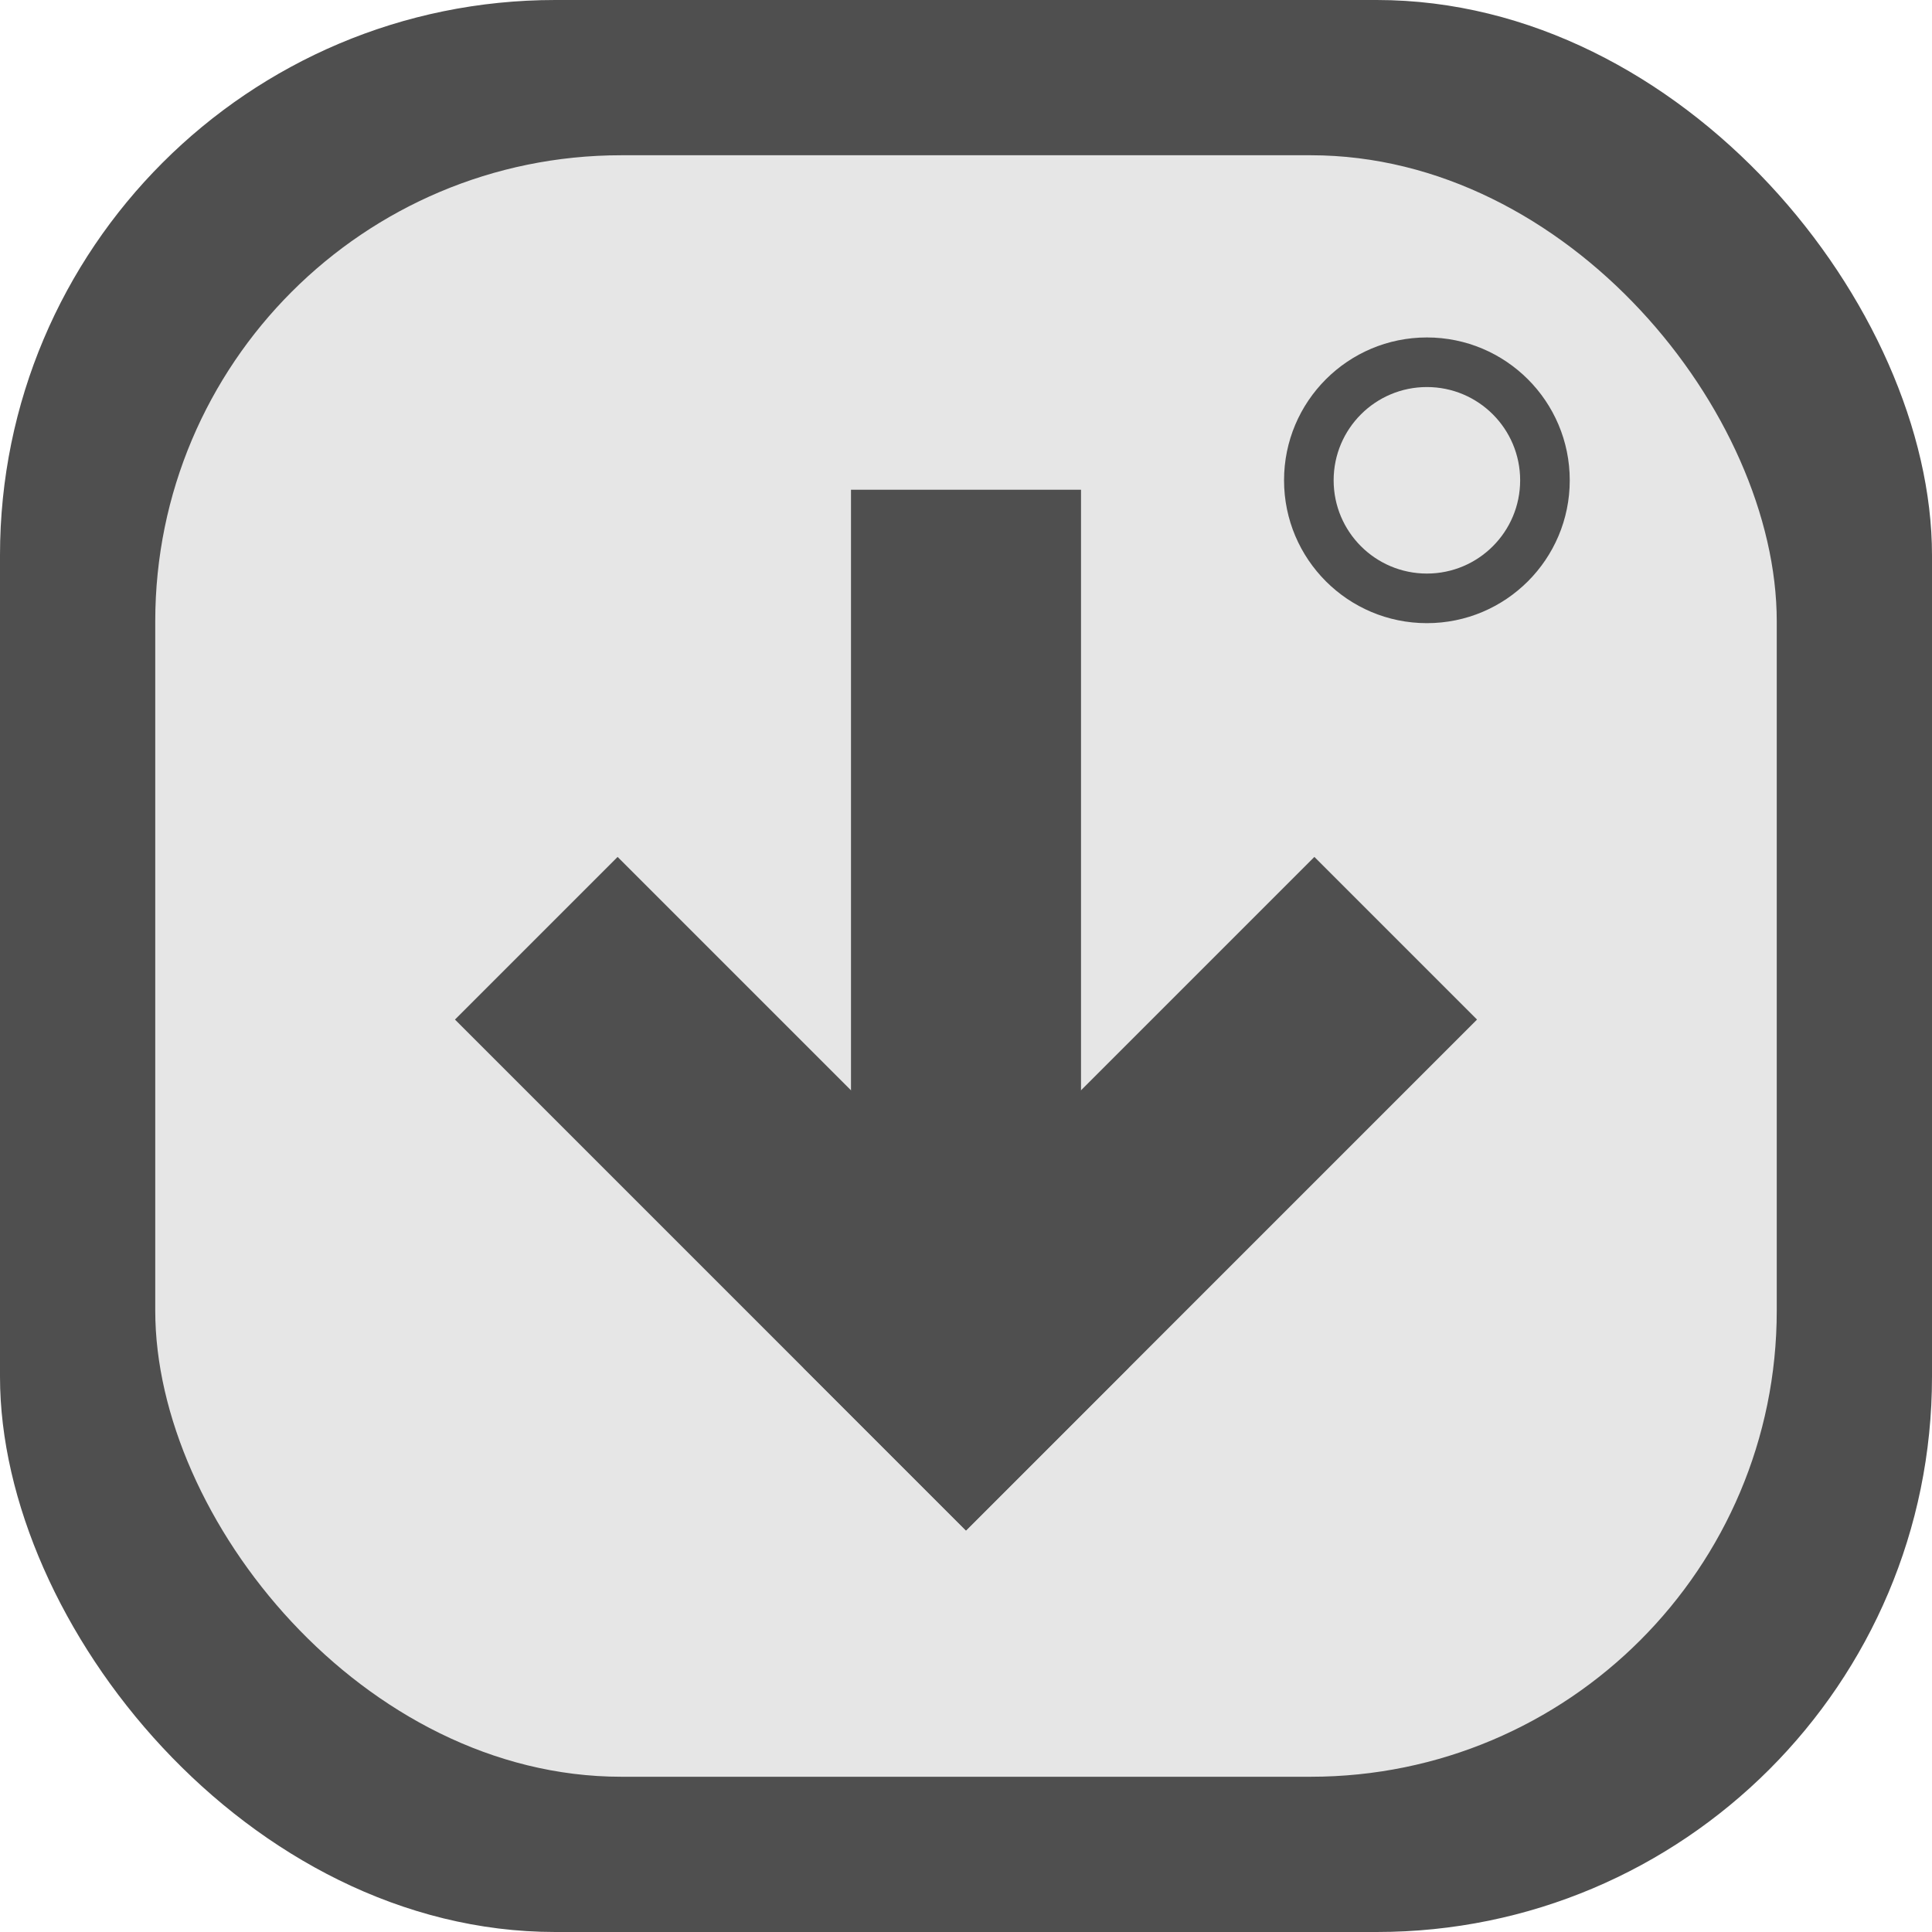 <svg xmlns="http://www.w3.org/2000/svg" viewBox="0 0 1792 1792"><defs><style>.cls-1{fill:#4f4f4f;}.cls-2{fill:#e6e6e6;}</style></defs><title>Asset 4</title><g id="Layer_2" data-name="Layer 2"><g id="Layer_1-2" data-name="Layer 1"><rect class="cls-1" width="1792" height="1792" rx="515.04"/><rect class="cls-2" x="144" y="144" width="1504" height="1504" rx="432.27"/><rect class="cls-1" x="789.33" y="454.25" width="213.34" height="670.19"/><rect class="cls-1" x="950.95" y="772.11" width="213.34" height="670.19" transform="translate(1092.68 -423.56) rotate(45)"/><rect class="cls-1" x="627.71" y="772.11" width="213.34" height="670.19" transform="translate(-567.82 843.58) rotate(-45)"/><circle class="cls-1" cx="1323.5" cy="445.5" r="132.5"/><circle class="cls-2" cx="1323.5" cy="445.5" r="86.5"/></g></g></svg>